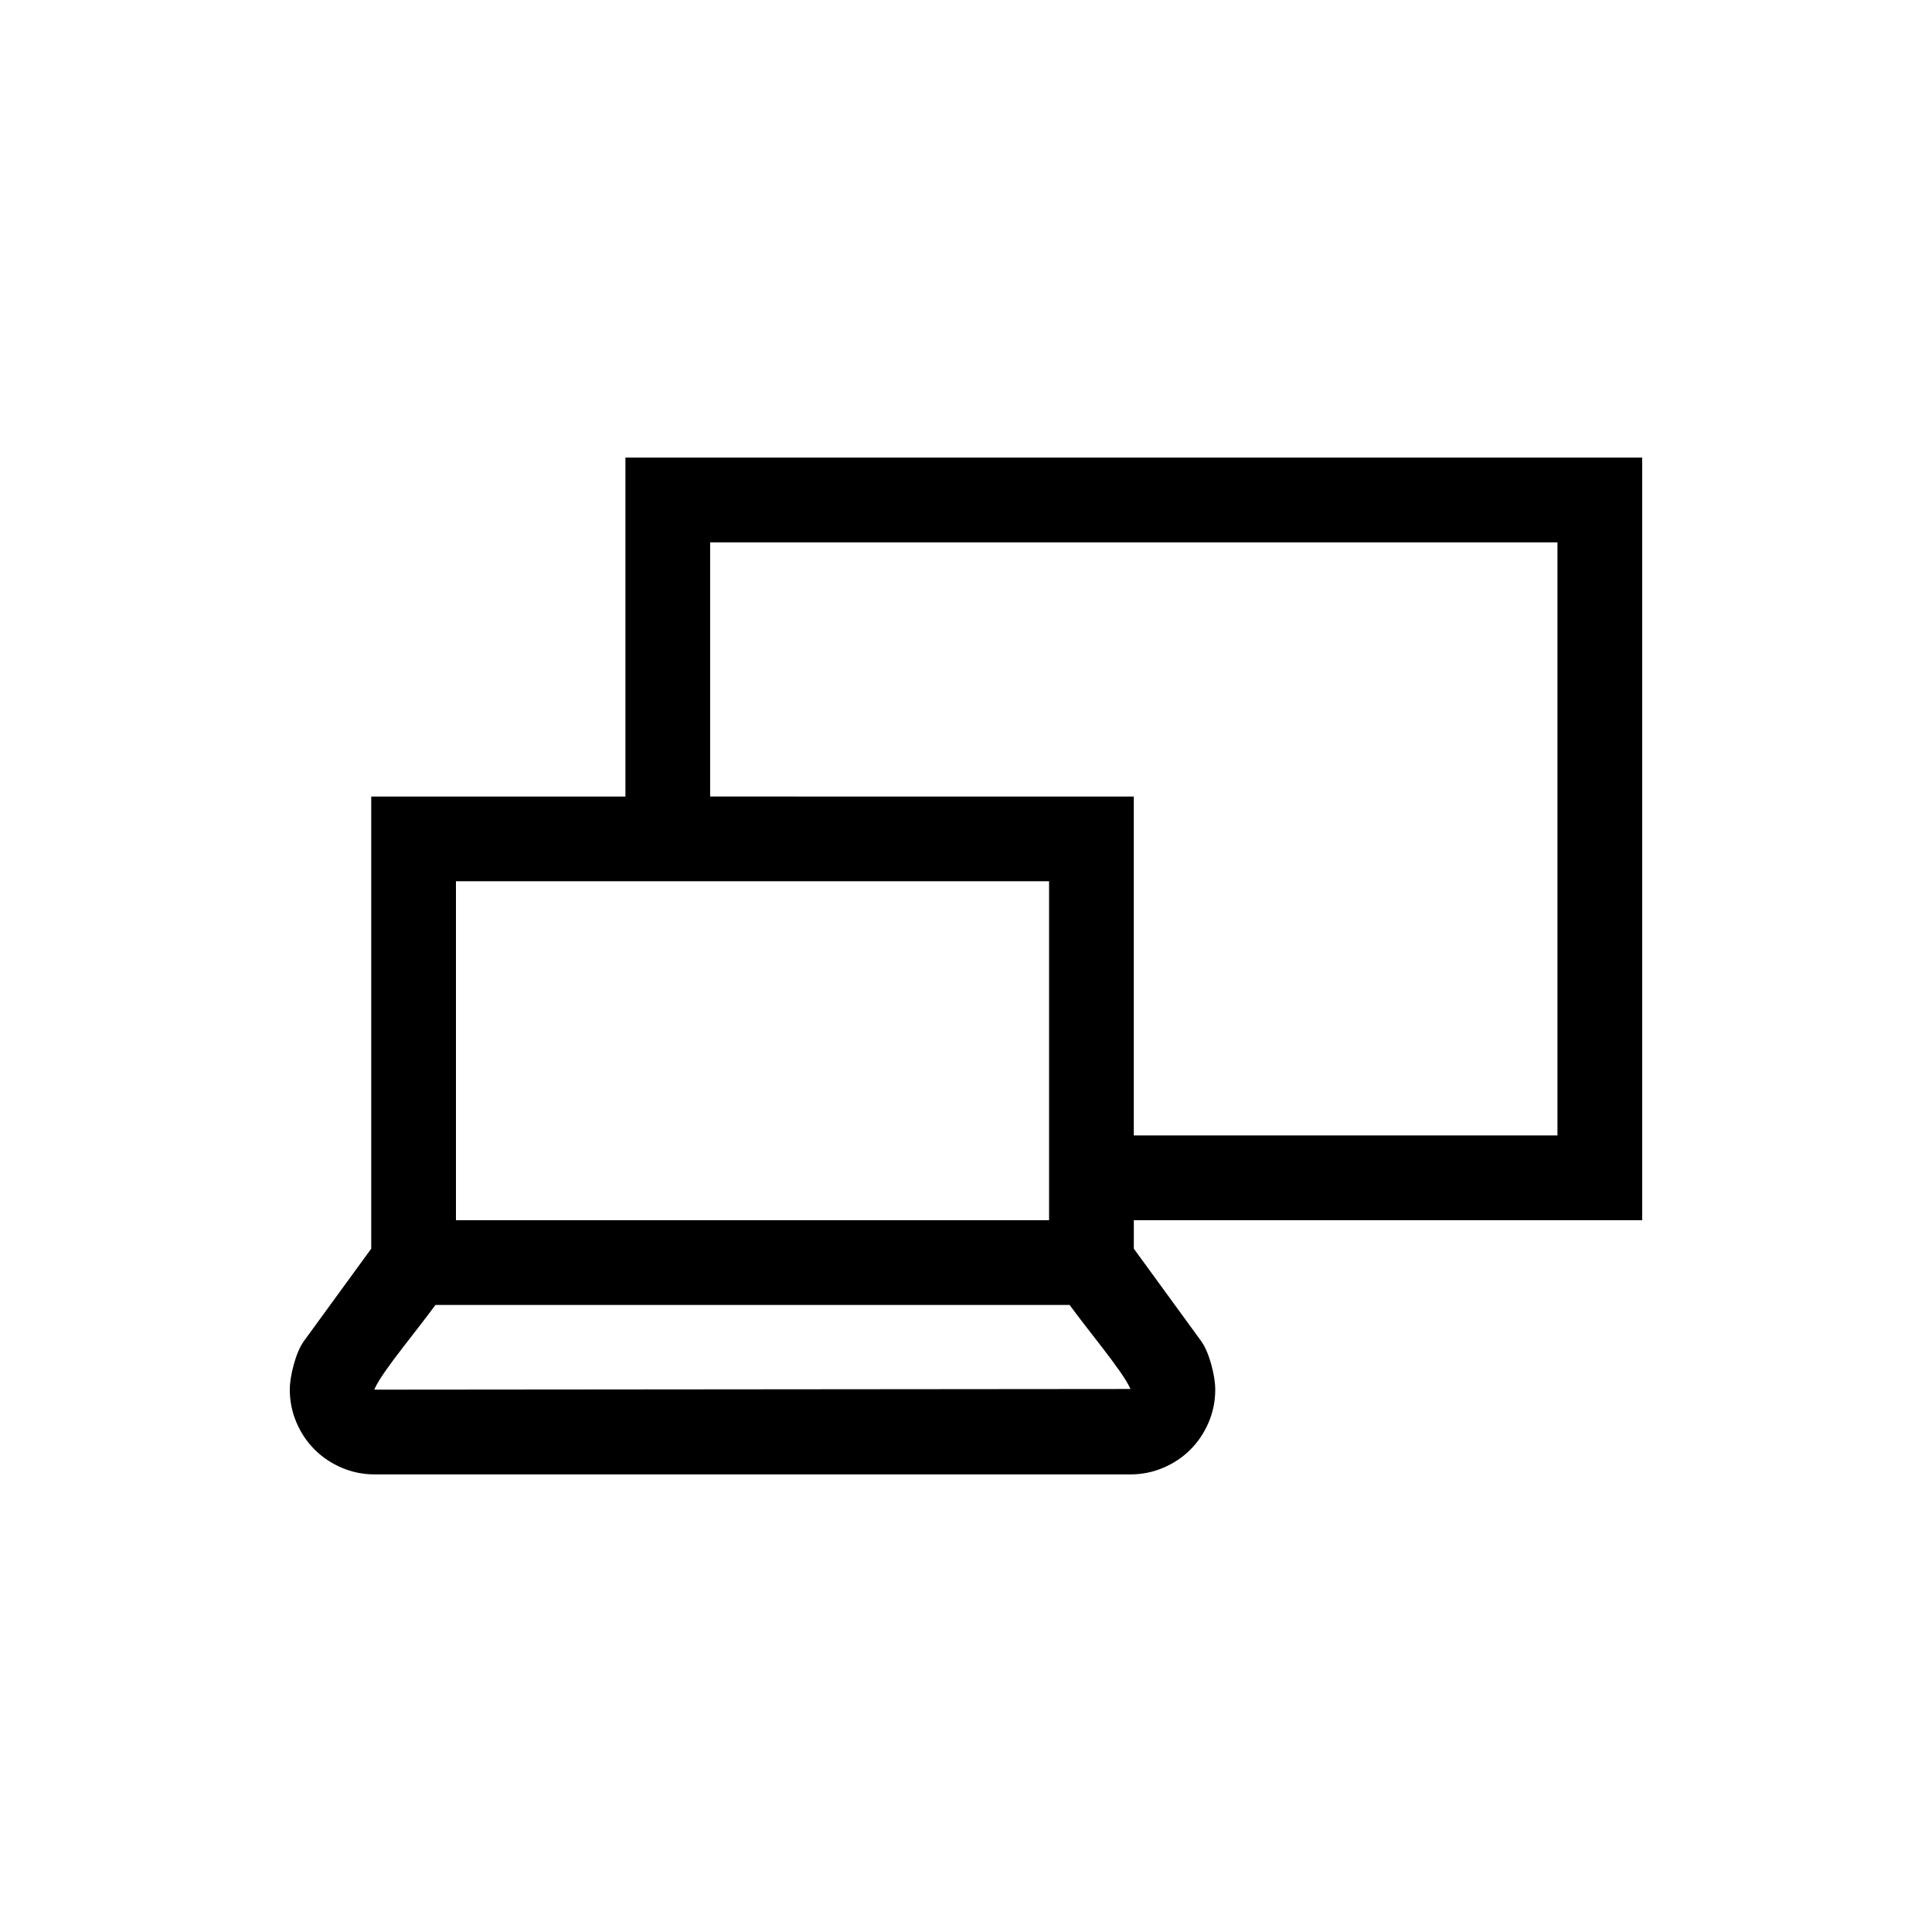 <svg xmlns="http://www.w3.org/2000/svg" viewBox="0 0 100 100"><path d="m 58.686,63.157 v 1.473 l 3.495,4.797 q 0.308,0.445 0.514,1.199 0.206,0.754 0.206,1.302 0,0.891 -0.343,1.696 -0.343,0.805 -0.942,1.405 -0.6,0.6 -1.405,0.942 -0.805,0.343 -1.696,0.343 H 19.386 q -0.891,0 -1.696,-0.343 -0.805,-0.343 -1.405,-0.942 -0.6,-0.6 -0.942,-1.405 Q 15,72.819 15,71.929 q 0,-0.548 0.206,-1.302 0.206,-0.754 0.514,-1.199 l 3.495,-4.797 V 41.229 H 32.372 V 23.686 H 85 v 39.471 z m -35.086,0 H 54.3 V 45.614 H 23.6 Z m 34.914,8.737 q -0.171,-0.377 -0.582,-0.959 -0.411,-0.582 -0.891,-1.199 -0.48,-0.617 -0.942,-1.216 -0.463,-0.6 -0.737,-0.977 H 22.538 q -0.274,0.377 -0.737,0.977 -0.463,0.6 -0.942,1.216 -0.48,0.617 -0.891,1.199 -0.411,0.582 -0.582,0.959 v 0.034 z m 0.171,-30.666 v 17.543 H 80.614 V 28.071 H 36.757 v 13.157 z"/></svg>